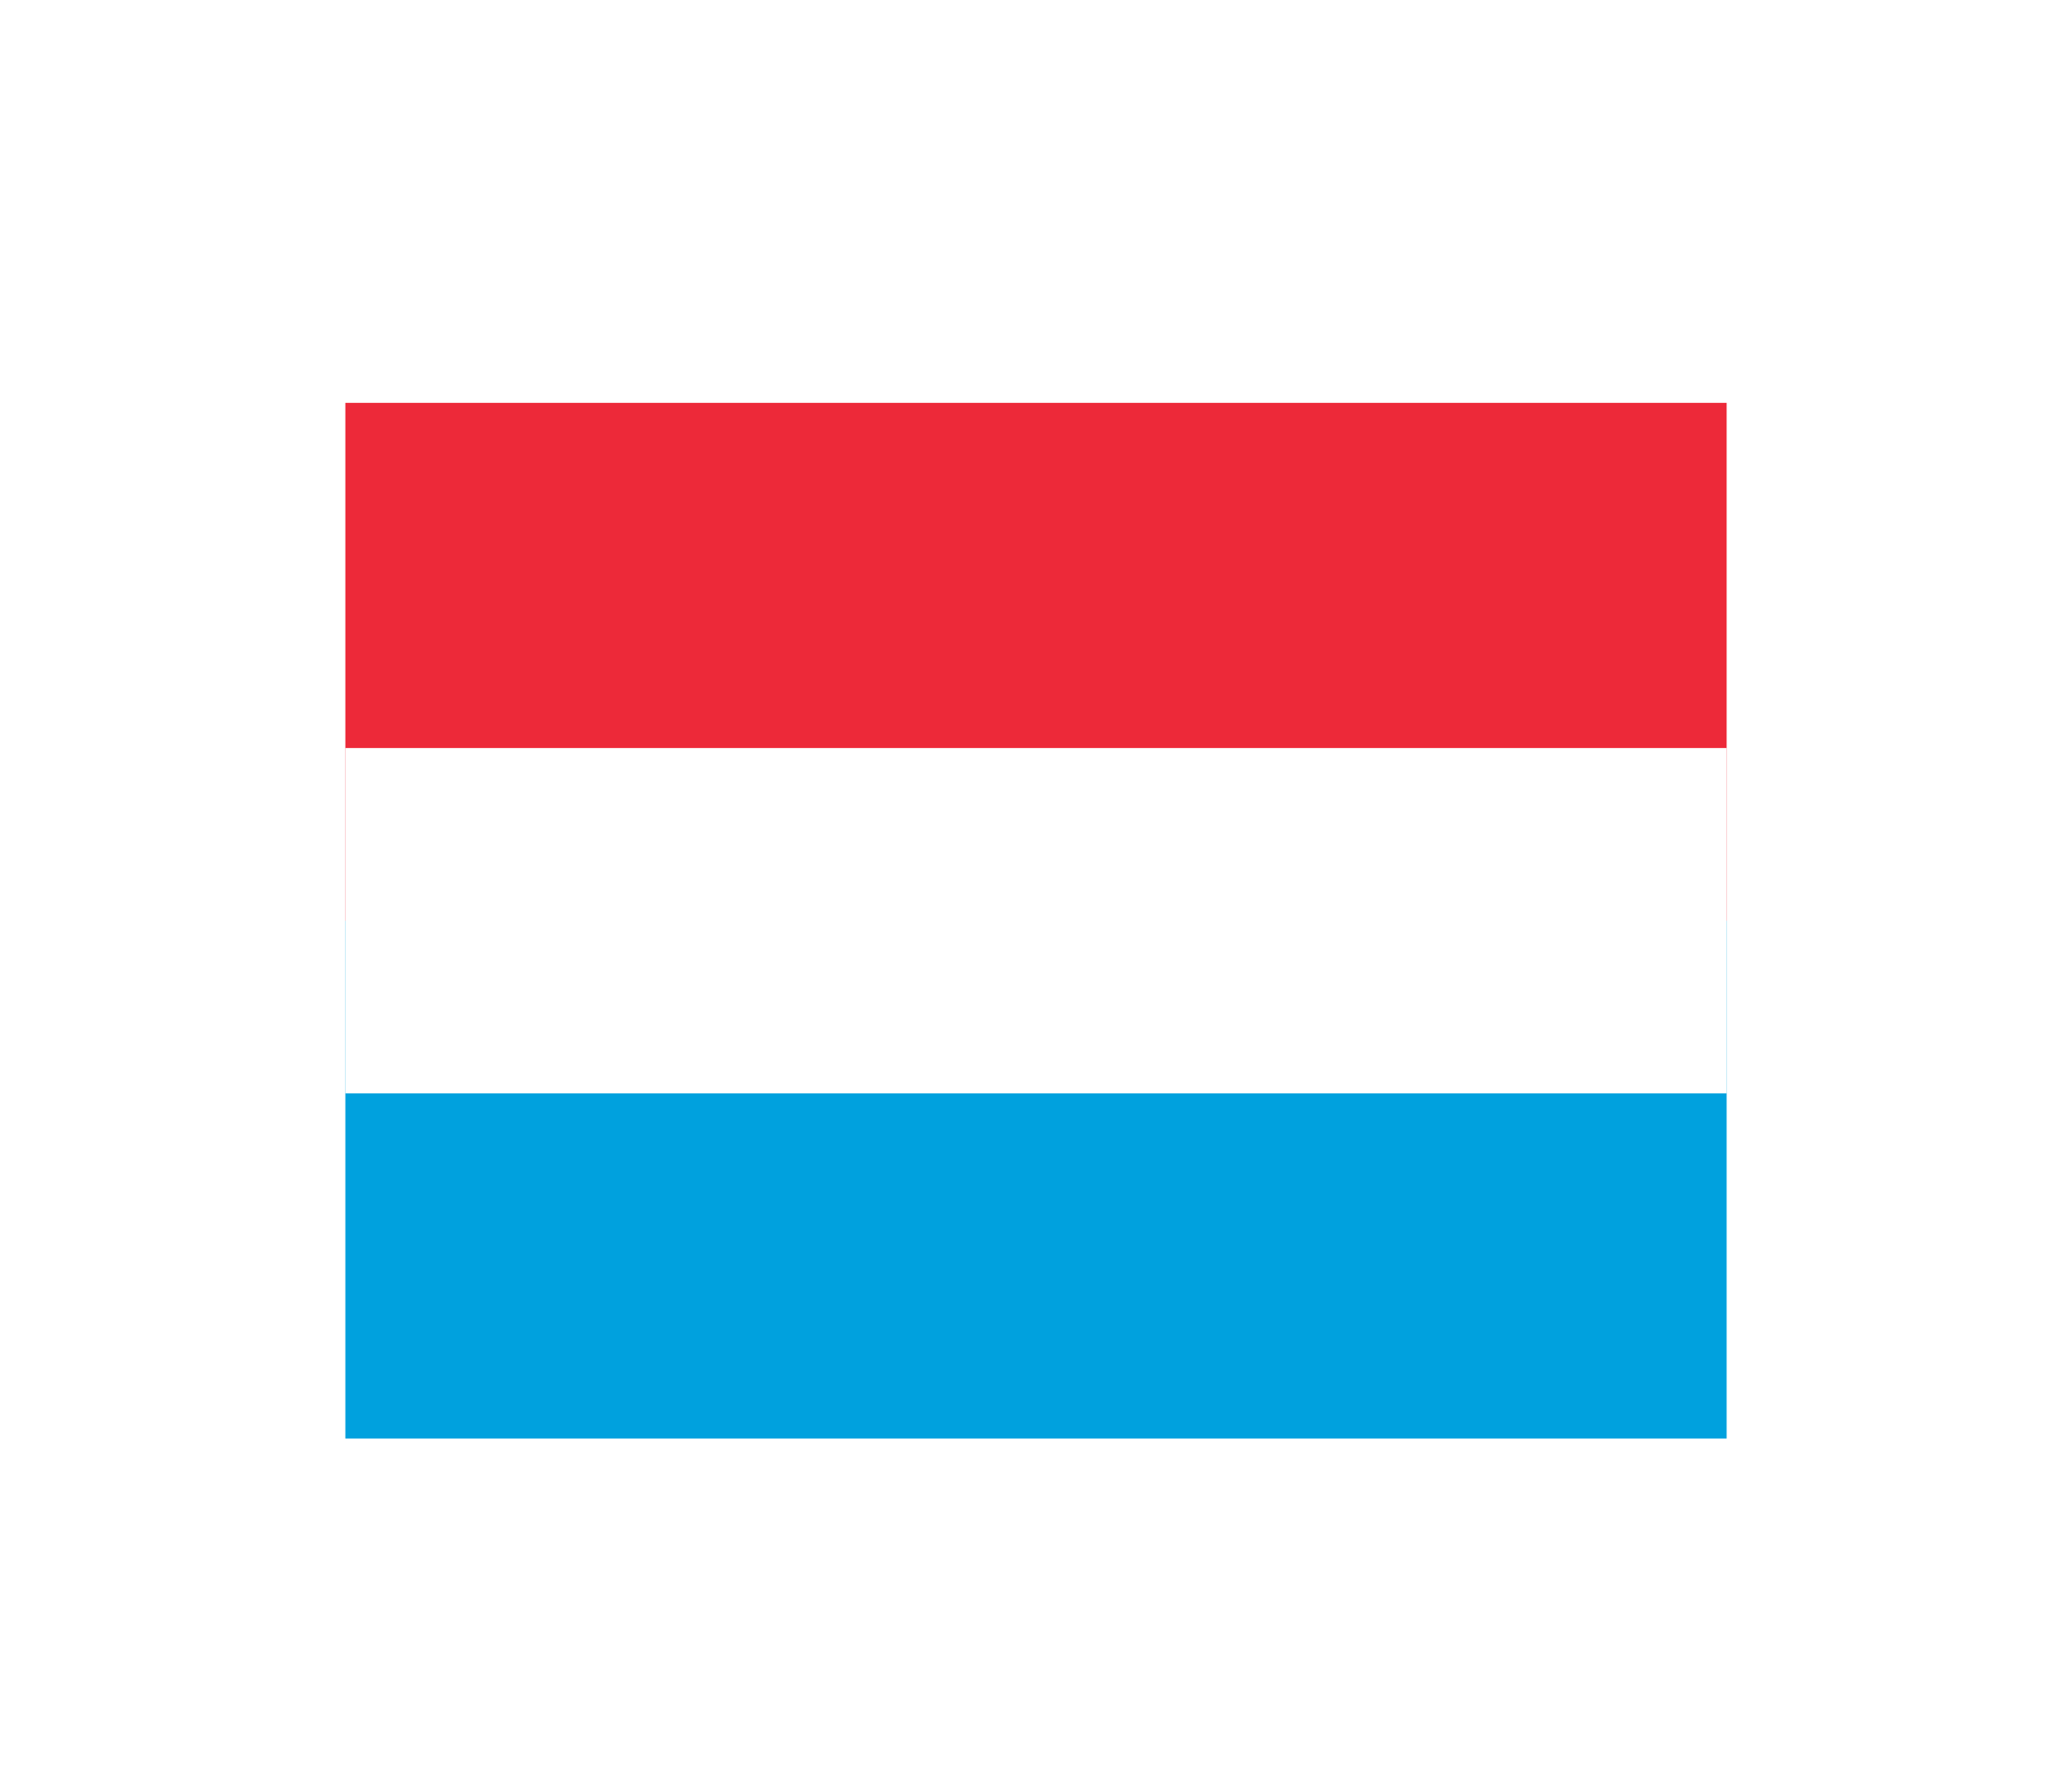 <svg width="36" height="31" viewBox="0 0 36 31" fill="none" xmlns="http://www.w3.org/2000/svg">
<g filter="url(#filter0_d_336_28277)">
<g clip-path="url(#clip0_336_28277)">
<path d="M6 12H30V21H6V12Z" fill="#00A1DE"/>
<path d="M6 3H30V12H6V3Z" fill="#ED2939"/>
<path d="M6 9H30V15H6V9Z" fill="white"/>
</g>
</g>
<defs>
<filter id="filter0_d_336_28277" x="0" y="-2" width="36" height="36" filterUnits="userSpaceOnUse" color-interpolation-filters="sRGB">
<feFlood flood-opacity="0" result="BackgroundImageFix"/>
<feColorMatrix in="SourceAlpha" type="matrix" values="0 0 0 0 0 0 0 0 0 0 0 0 0 0 0 0 0 0 127 0" result="hardAlpha"/>
<feOffset dy="4"/>
<feGaussianBlur stdDeviation="3"/>
<feComposite in2="hardAlpha" operator="out"/>
<feColorMatrix type="matrix" values="0 0 0 0 0 0 0 0 0 0 0 0 0 0 0 0 0 0 0.16 0"/>
<feBlend mode="normal" in2="BackgroundImageFix" result="effect1_dropShadow_336_28277"/>
<feBlend mode="normal" in="SourceGraphic" in2="effect1_dropShadow_336_28277" result="shape"/>
</filter>
<clipPath id="clip0_336_28277">
<rect width="24" height="18" fill="white" transform="translate(6 3)"/>
</clipPath>
</defs>
</svg>
